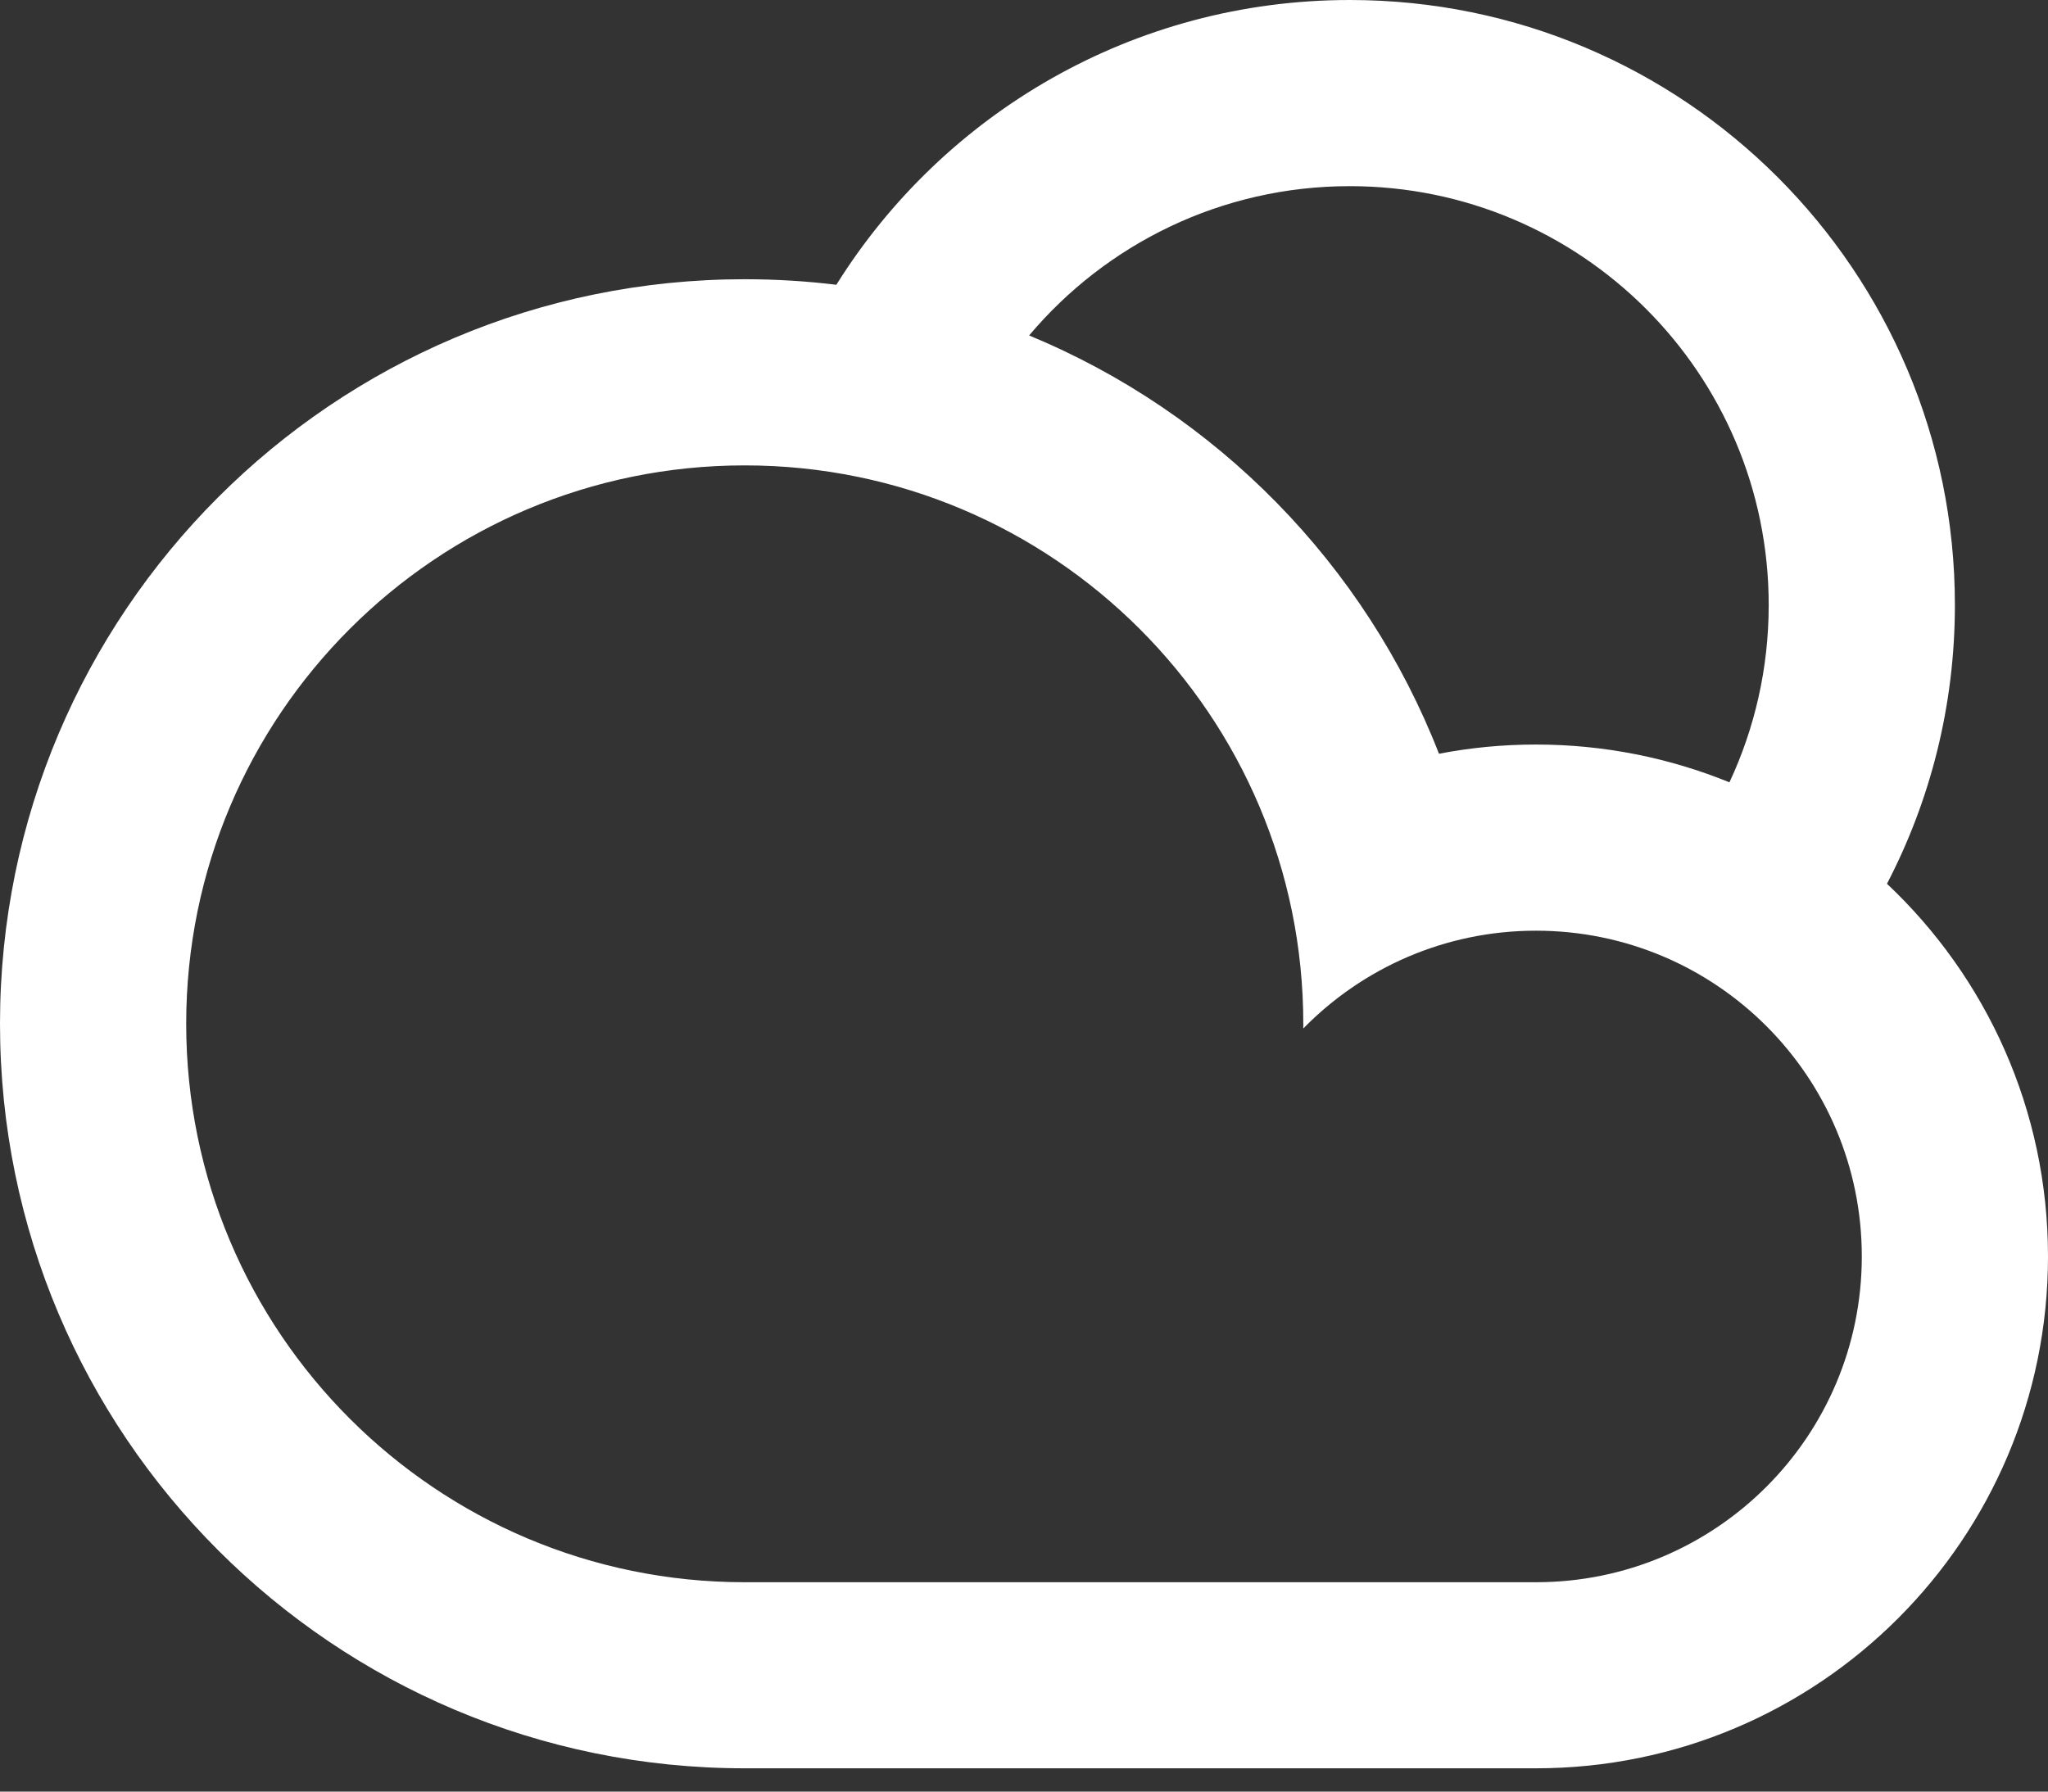 <svg width="24" height="21" viewBox="0 0 24 21" fill="none" xmlns="http://www.w3.org/2000/svg">
  <rect x="0" y="0" width="24" height="21" fill="#333333" stroke="none"/>
  <path d="M9.801 3.338C11.053 1.333 13.28 0 15.818 0C19.734 0 22.909 3.175 22.909 7.091C22.909 8.269 22.622 9.381 22.113 10.359C23.275 11.453 24 13.005 24 14.727C24 18.041 21.314 20.727 18 20.727H8.727C3.907 20.727 0 16.82 0 12C0 7.18 3.907 3.273 8.727 3.273C9.091 3.273 9.449 3.295 9.801 3.338ZM12.06 3.932C14.255 4.84 15.999 6.617 16.863 8.835C17.231 8.764 17.611 8.727 18 8.727C18.802 8.727 19.567 8.885 20.267 9.17C20.562 8.539 20.727 7.834 20.727 7.091C20.727 4.38 18.529 2.182 15.818 2.182C14.31 2.182 12.961 2.862 12.06 3.932ZM18 18.546C20.109 18.546 21.818 16.836 21.818 14.727C21.818 12.618 20.109 10.909 18 10.909C16.931 10.909 15.966 11.348 15.273 12.055C15.273 12.037 15.273 12.018 15.273 12C15.273 8.385 12.342 5.455 8.727 5.455C5.112 5.455 2.182 8.385 2.182 12C2.182 15.615 5.112 18.546 8.727 18.546H18Z" fill="white"/>
</svg>
